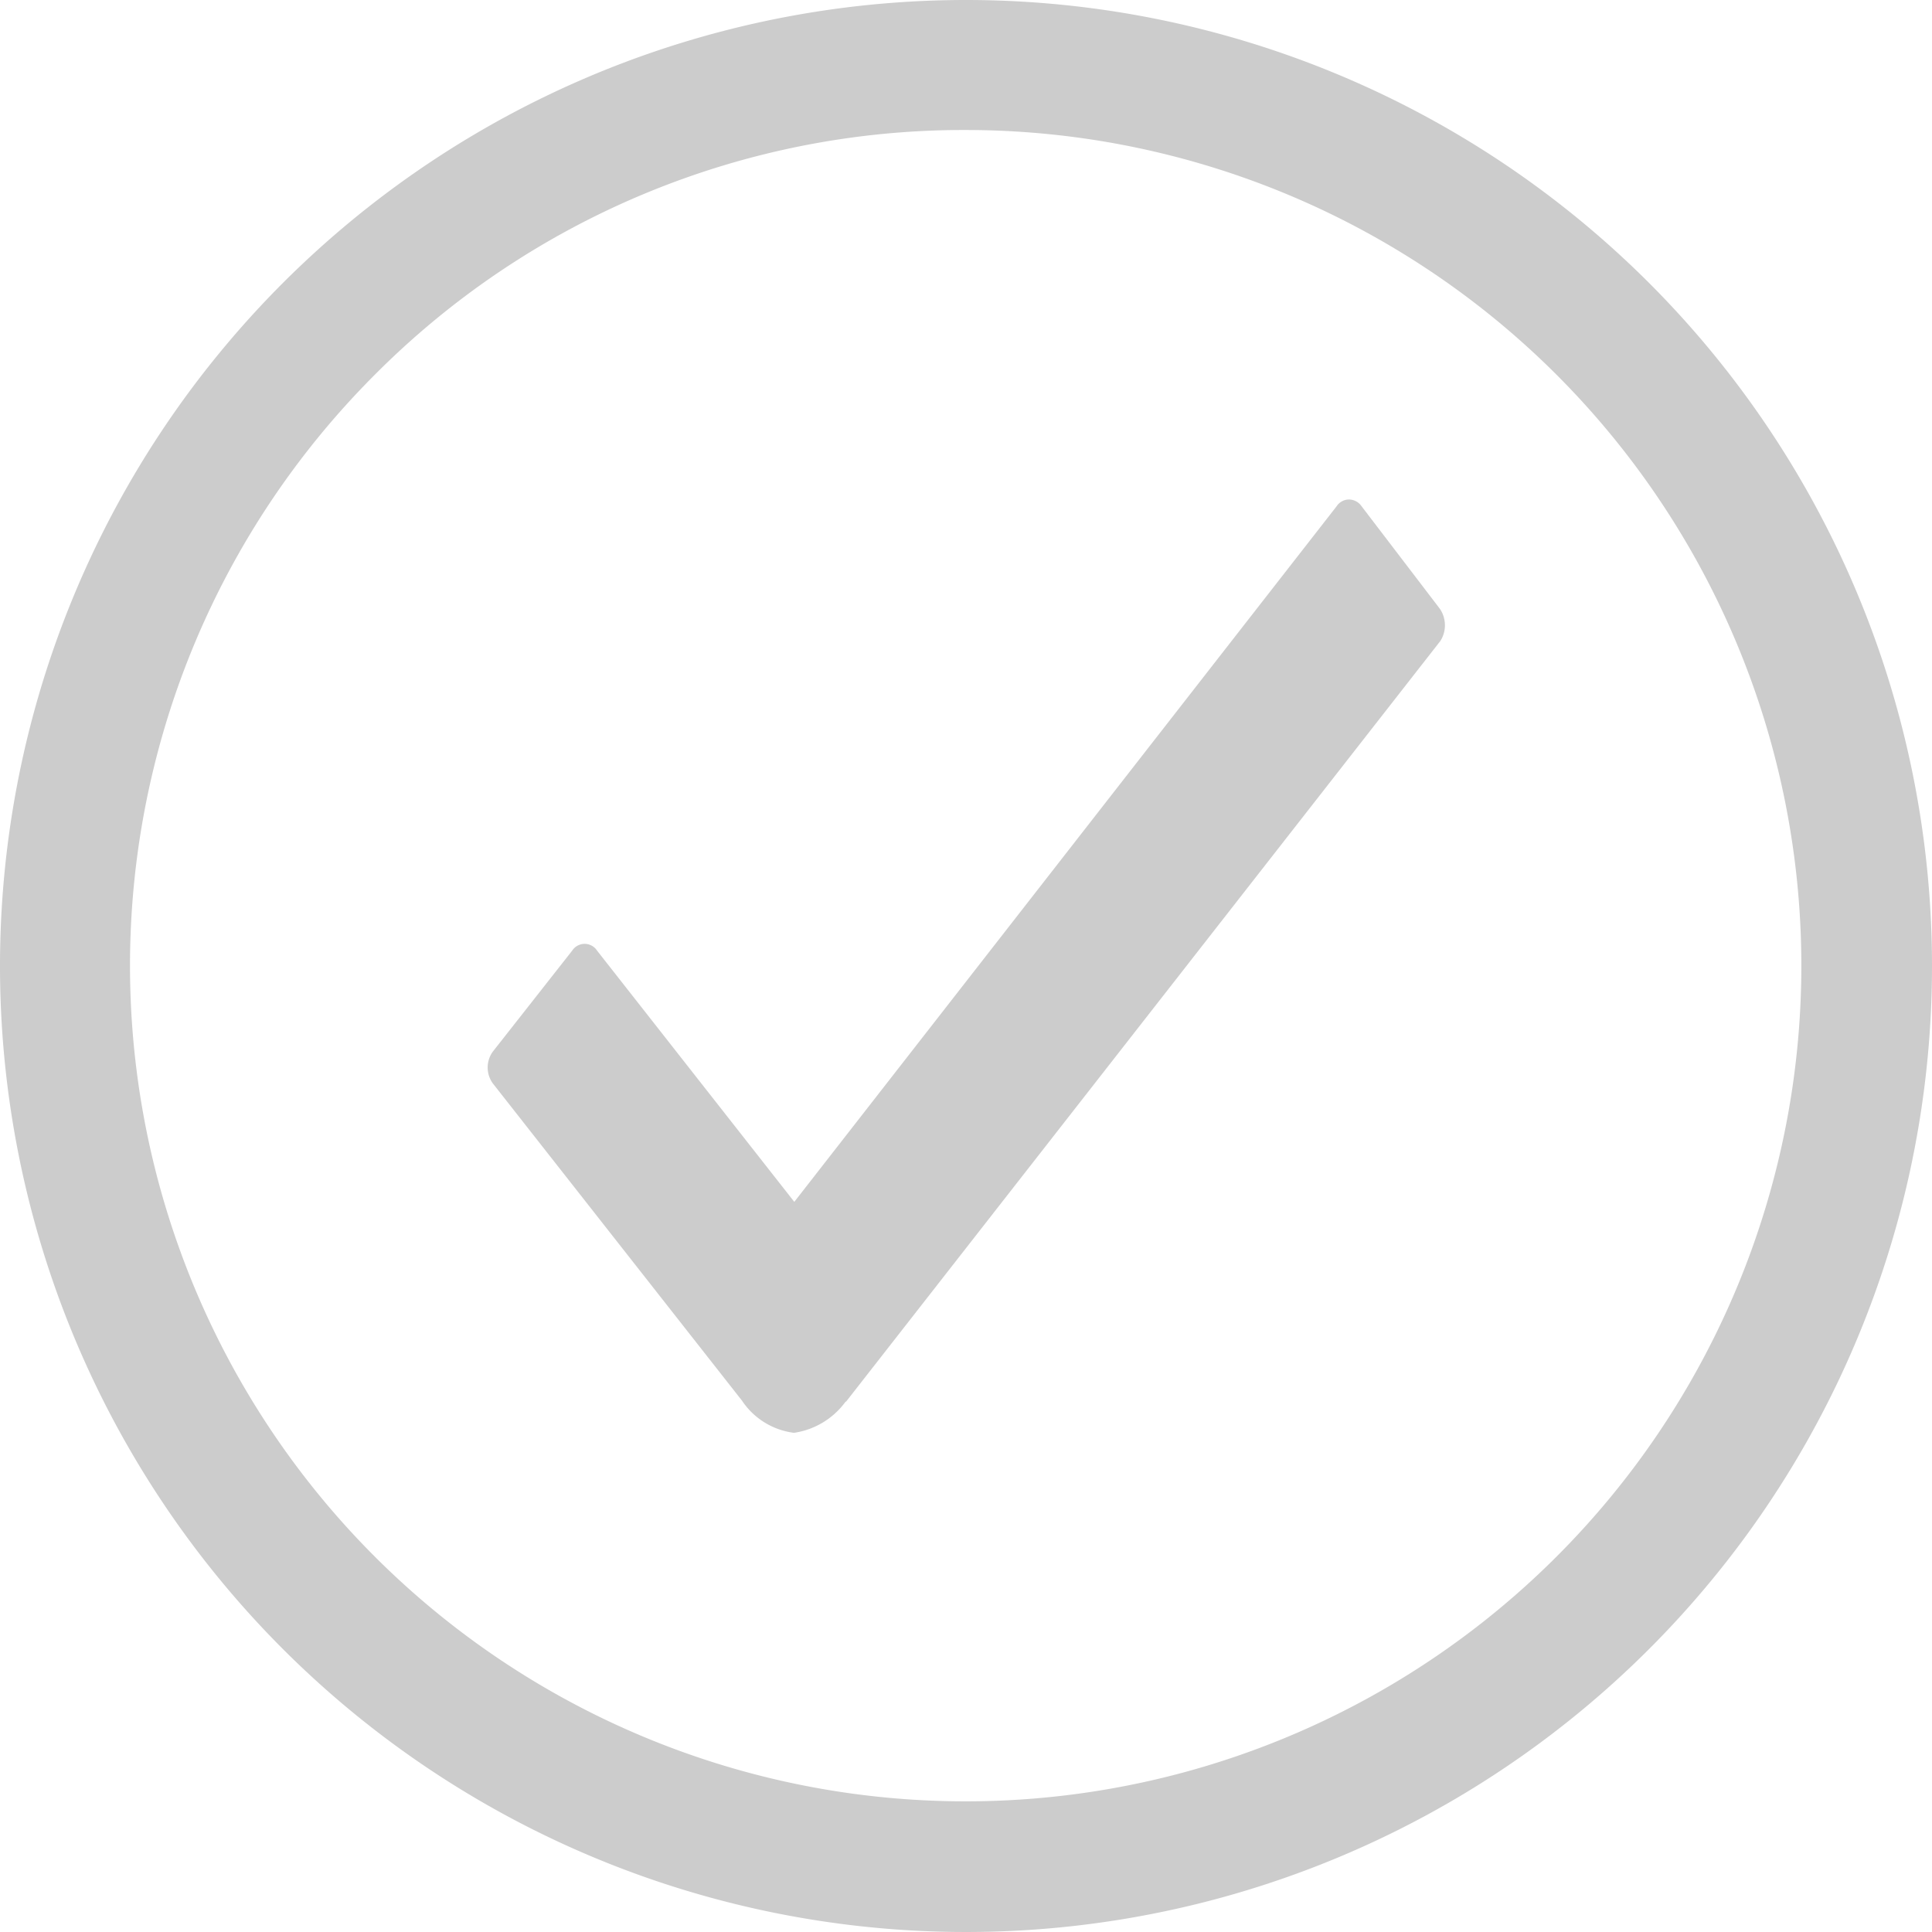 <svg xmlns="http://www.w3.org/2000/svg" width="24" height="24" viewBox="0 0 24 24">
    <defs>
        <style>
            .cls-1{fill:#ccc}
        </style>
    </defs>
    <g id="Icon_ionic-ios-checkmark-circle-outline" transform="translate(-3.375 -3.375)">
        <path id="패스_81" d="M22.262 13.563l-.972-1.273a.191.191 0 0 0-.155-.084.184.184 0 0 0-.155.084l-6.737 8.641-2.45-3.121a.184.184 0 0 0-.309 0l-.984 1.252a.336.336 0 0 0 0 .4l3.093 3.938a.912.912 0 0 0 .646.4.964.964 0 0 0 .641-.387h.006l7.383-9.45a.364.364 0 0 0-.007-.4z" class="cls-1" transform="translate(-1.001 -2.626)"/>
        <path id="패스_82" d="M15.375 4.99a10.381 10.381 0 1 1-7.344 3.04 10.316 10.316 0 0 1 7.344-3.04m0-1.615a12 12 0 1 0 12 12 12 12 0 0 0-12-12z" class="cls-1"/>
    </g>
</svg>
